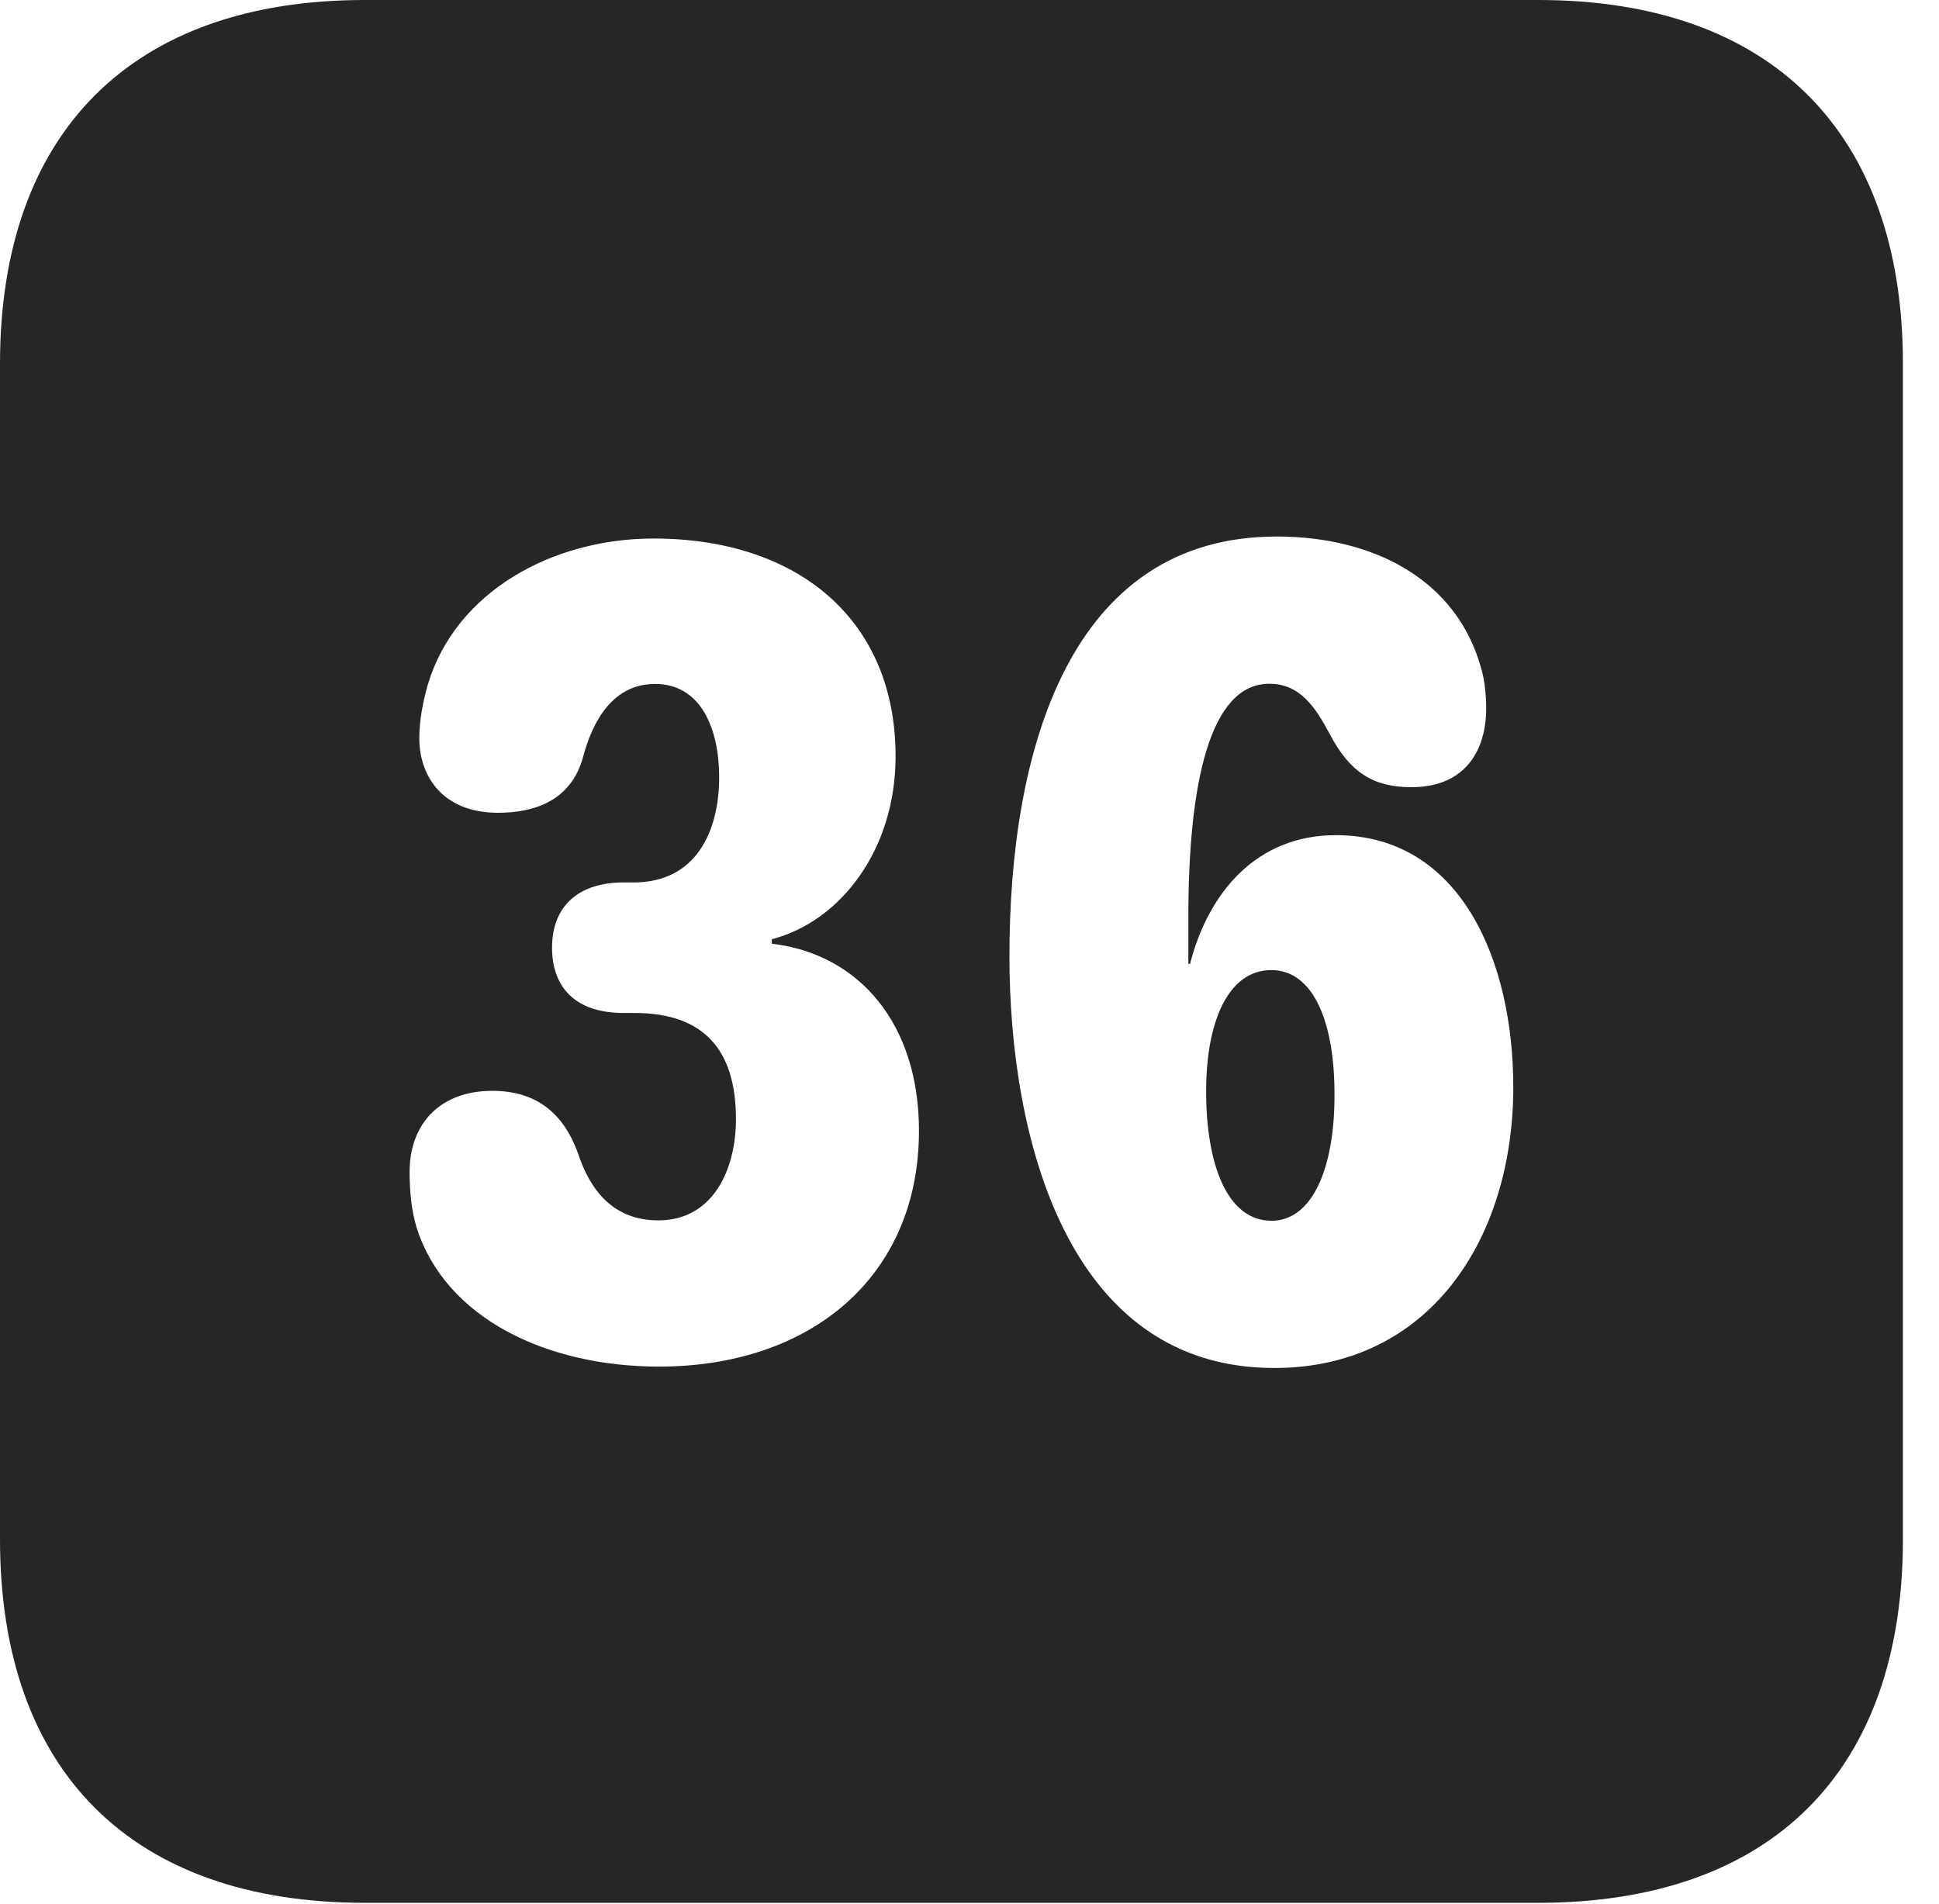 <?xml version="1.0" encoding="UTF-8"?>
<!--Generator: Apple Native CoreSVG 326-->
<!DOCTYPE svg PUBLIC "-//W3C//DTD SVG 1.1//EN" "http://www.w3.org/Graphics/SVG/1.1/DTD/svg11.dtd">
<svg version="1.1" xmlns="http://www.w3.org/2000/svg" xmlns:xlink="http://www.w3.org/1999/xlink"
       viewBox="0 0 19.399 19.053">
       <g>
              <rect height="19.053" opacity="0" width="19.399" x="0" y="0" />
              <path d="M19.038 3.639L19.038 15.401C19.038 17.726 17.716 19.038 15.39 19.038L3.648 19.038C1.324 19.038 0 17.726 0 15.401L0 3.639C0 1.322 1.324 0 3.648 0L15.39 0C17.716 0 19.038 1.322 19.038 3.639ZM10.099 9.567C10.099 11.367 10.67 13.687 12.748 13.687C14.304 13.687 15.14 12.39 15.14 10.876C15.14 9.608 14.61 8.356 13.364 8.356C12.574 8.356 12.091 8.925 11.906 9.643L11.889 9.643C11.889 9.484 11.889 9.326 11.889 9.177C11.889 7.855 12.098 6.841 12.699 6.841C13.006 6.841 13.16 7.074 13.308 7.352C13.504 7.724 13.737 7.876 14.119 7.876C14.669 7.876 14.869 7.498 14.869 7.084C14.869 6.984 14.857 6.812 14.82 6.692C14.575 5.793 13.734 5.368 12.773 5.368C10.697 5.368 10.099 7.511 10.099 9.567ZM4.281 6.847C4.232 7.02 4.195 7.204 4.195 7.387C4.195 7.756 4.42 8.132 4.984 8.132C5.356 8.132 5.71 8.005 5.83 7.586C5.929 7.207 6.135 6.843 6.554 6.843C7.017 6.843 7.195 7.299 7.195 7.776C7.195 8.315 6.966 8.829 6.339 8.829L6.239 8.829C5.77 8.829 5.523 9.082 5.523 9.481C5.523 9.88 5.758 10.135 6.239 10.135L6.349 10.135C7.044 10.135 7.363 10.507 7.363 11.197C7.363 11.689 7.142 12.21 6.586 12.21C6.13 12.21 5.902 11.9 5.785 11.546C5.635 11.124 5.353 10.914 4.924 10.914C4.421 10.914 4.098 11.225 4.098 11.727C4.098 11.928 4.118 12.119 4.169 12.285C4.459 13.192 5.472 13.673 6.593 13.673C8.113 13.673 9.194 12.772 9.194 11.313C9.194 10.242 8.594 9.544 7.722 9.442L7.722 9.397C8.406 9.22 8.96 8.505 8.96 7.568C8.96 6.186 7.967 5.388 6.539 5.388C5.524 5.388 4.559 5.921 4.281 6.847ZM13.351 10.966C13.351 11.684 13.131 12.214 12.721 12.214C12.28 12.214 12.067 11.655 12.067 10.918C12.067 10.222 12.287 9.706 12.719 9.706C13.148 9.706 13.356 10.246 13.351 10.966Z"
                     fill="currentColor" fill-opacity="0.85" />
       </g>
</svg>